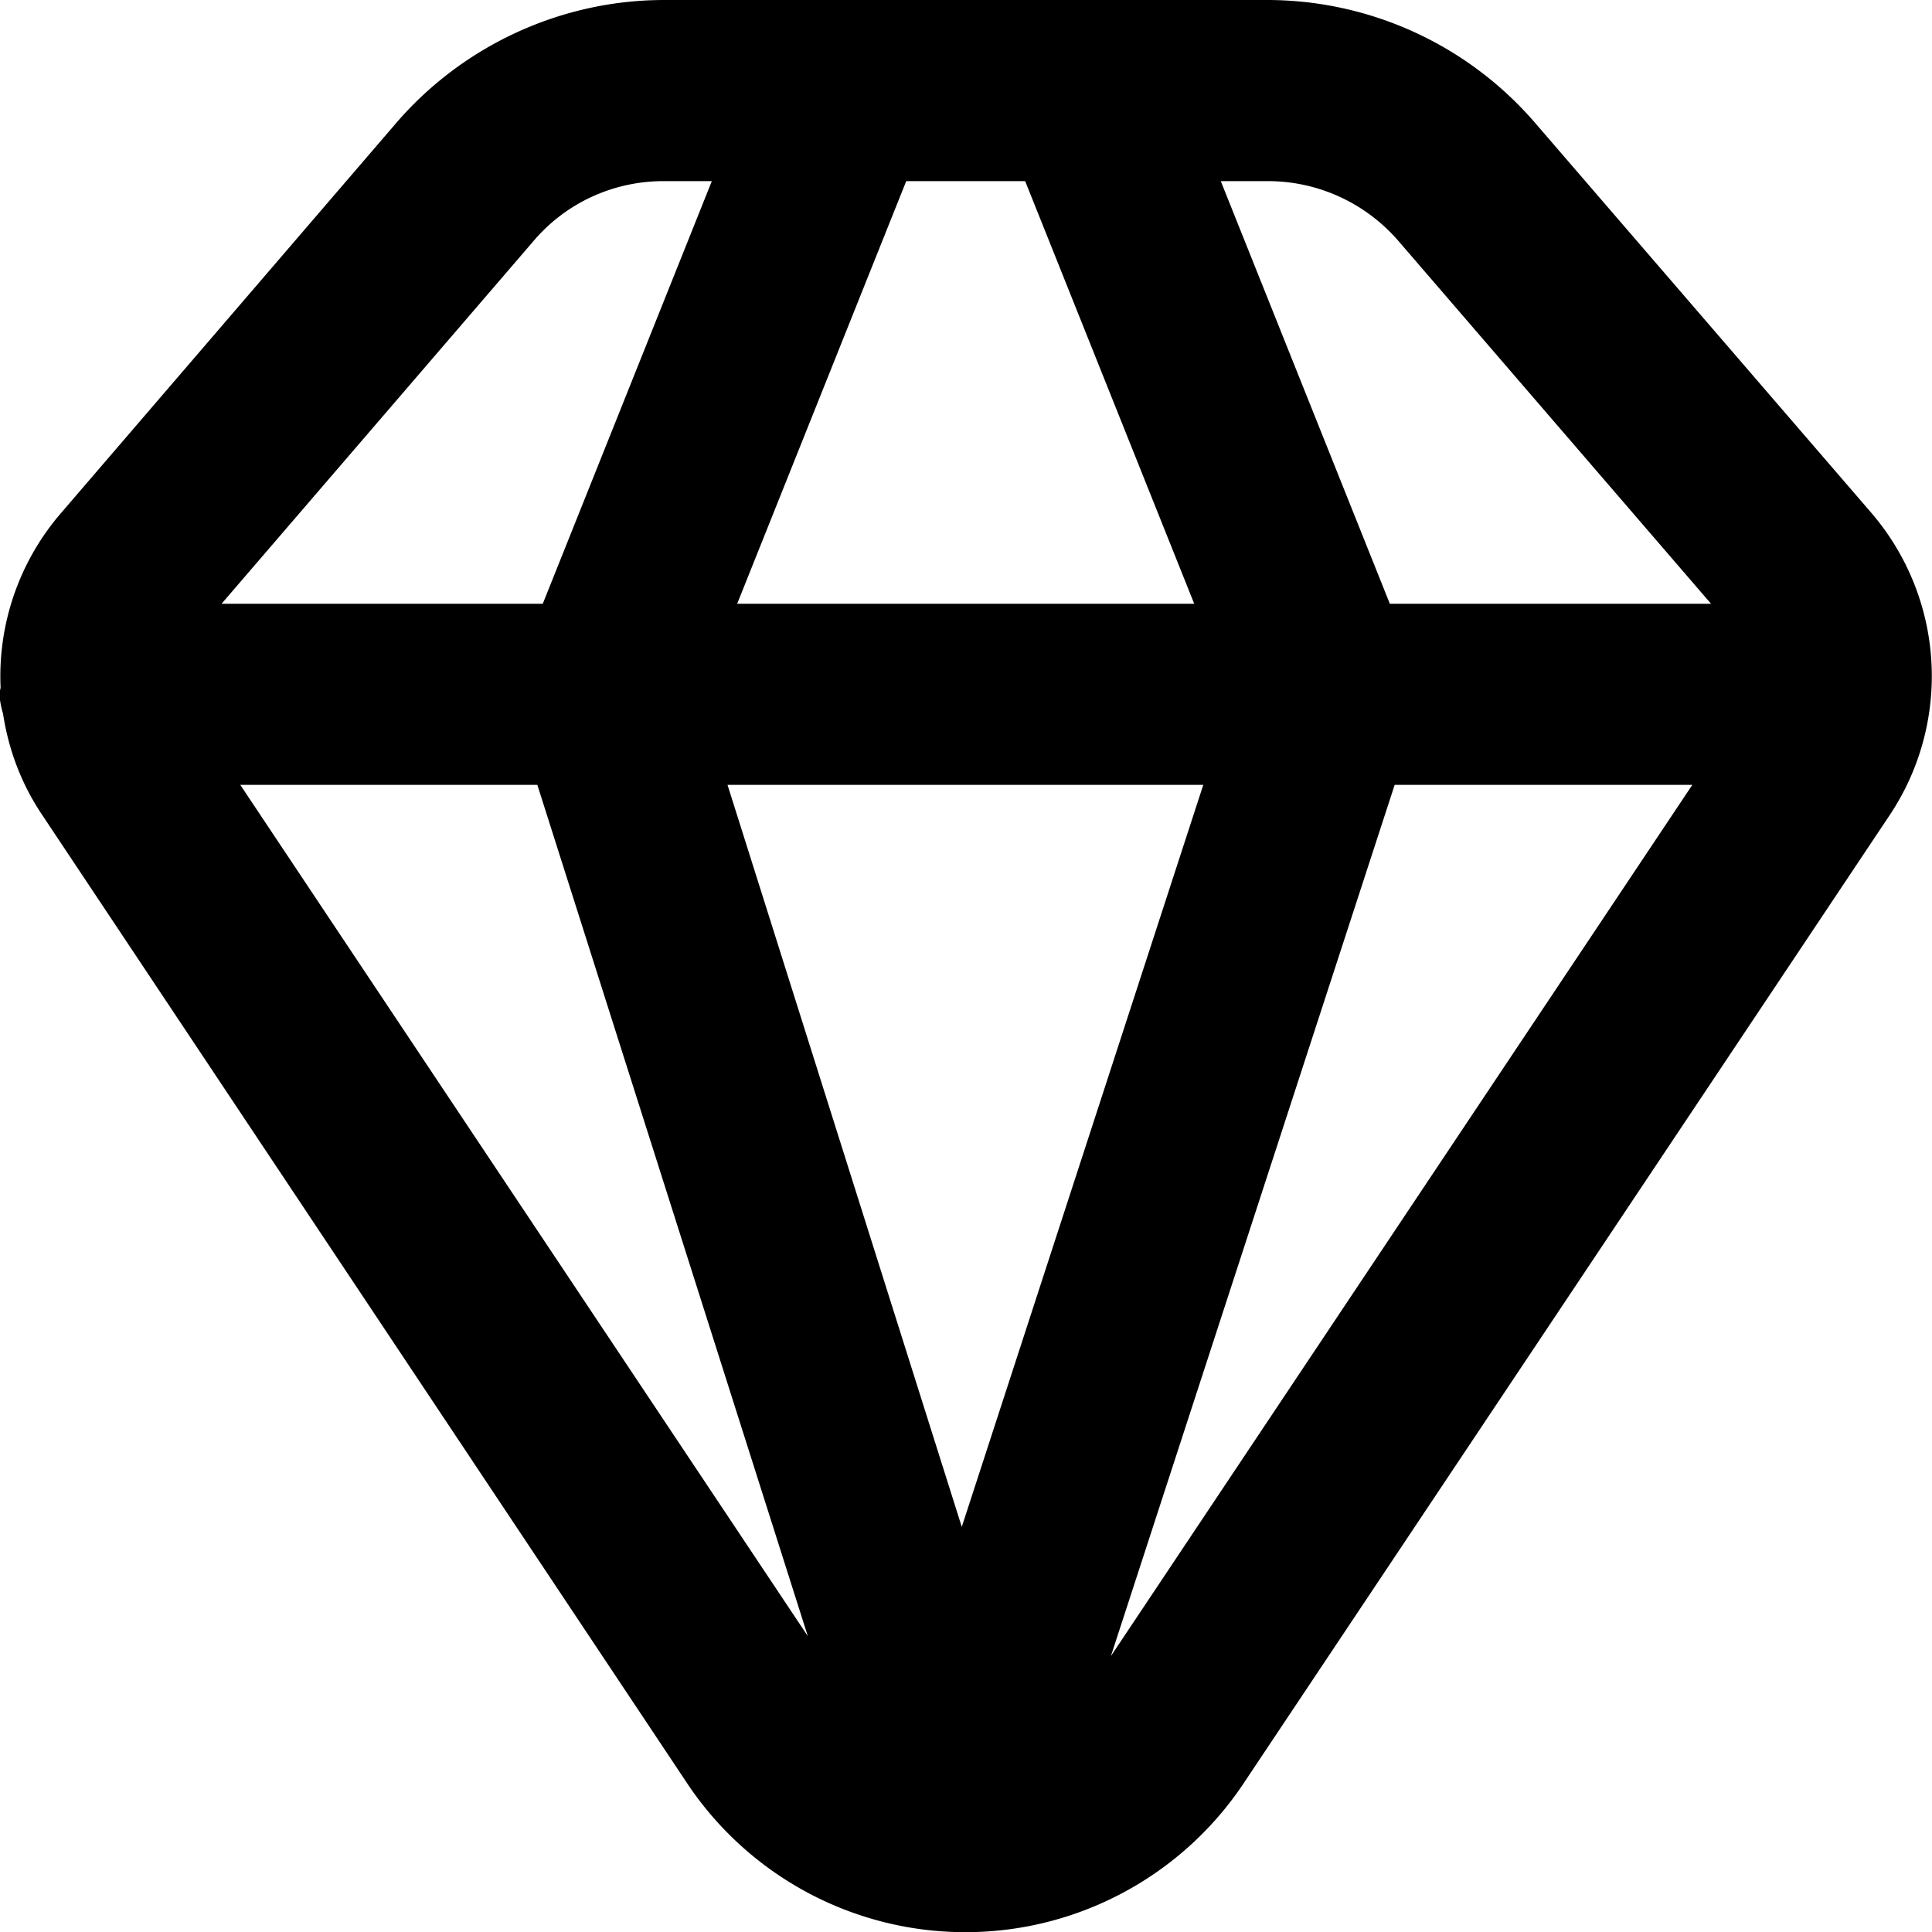 <svg xmlns="http://www.w3.org/2000/svg" viewBox="0 0 32 32"><path d="M11 0C9.3 0 7.67.75 6.56 2.04L1 8.51a4.14 4.14 0 0 0-.99 2.88 1.5 1.5 0 0 0-.02.11 1.5 1.5 0 0 0 .06.32c.09.59.3 1.16.65 1.68l10.71 16.08a5.54 5.54 0 0 0 9.16 0L31.3 13.5a4.15 4.15 0 0 0-.3-5l-5.57-6.46A5.86 5.86 0 0 0 21 0H11zm0 3h.79l-2.8 7H3.67l5.16-6c.54-.64 1.33-1 2.16-1zm4.02 0h1.96l2.8 7h-7.57l2.8-7zm5.2 0H21c.83 0 1.62.36 2.17 1l5.17 6h-5.32l-2.8-7zM3.97 13H8.9l4.48 14.1L3.98 13zm8.07 0h7.89l-4 12.29L12.05 13zm11.04 0h4.95L18.4 27.43 23.1 13z"/></svg>